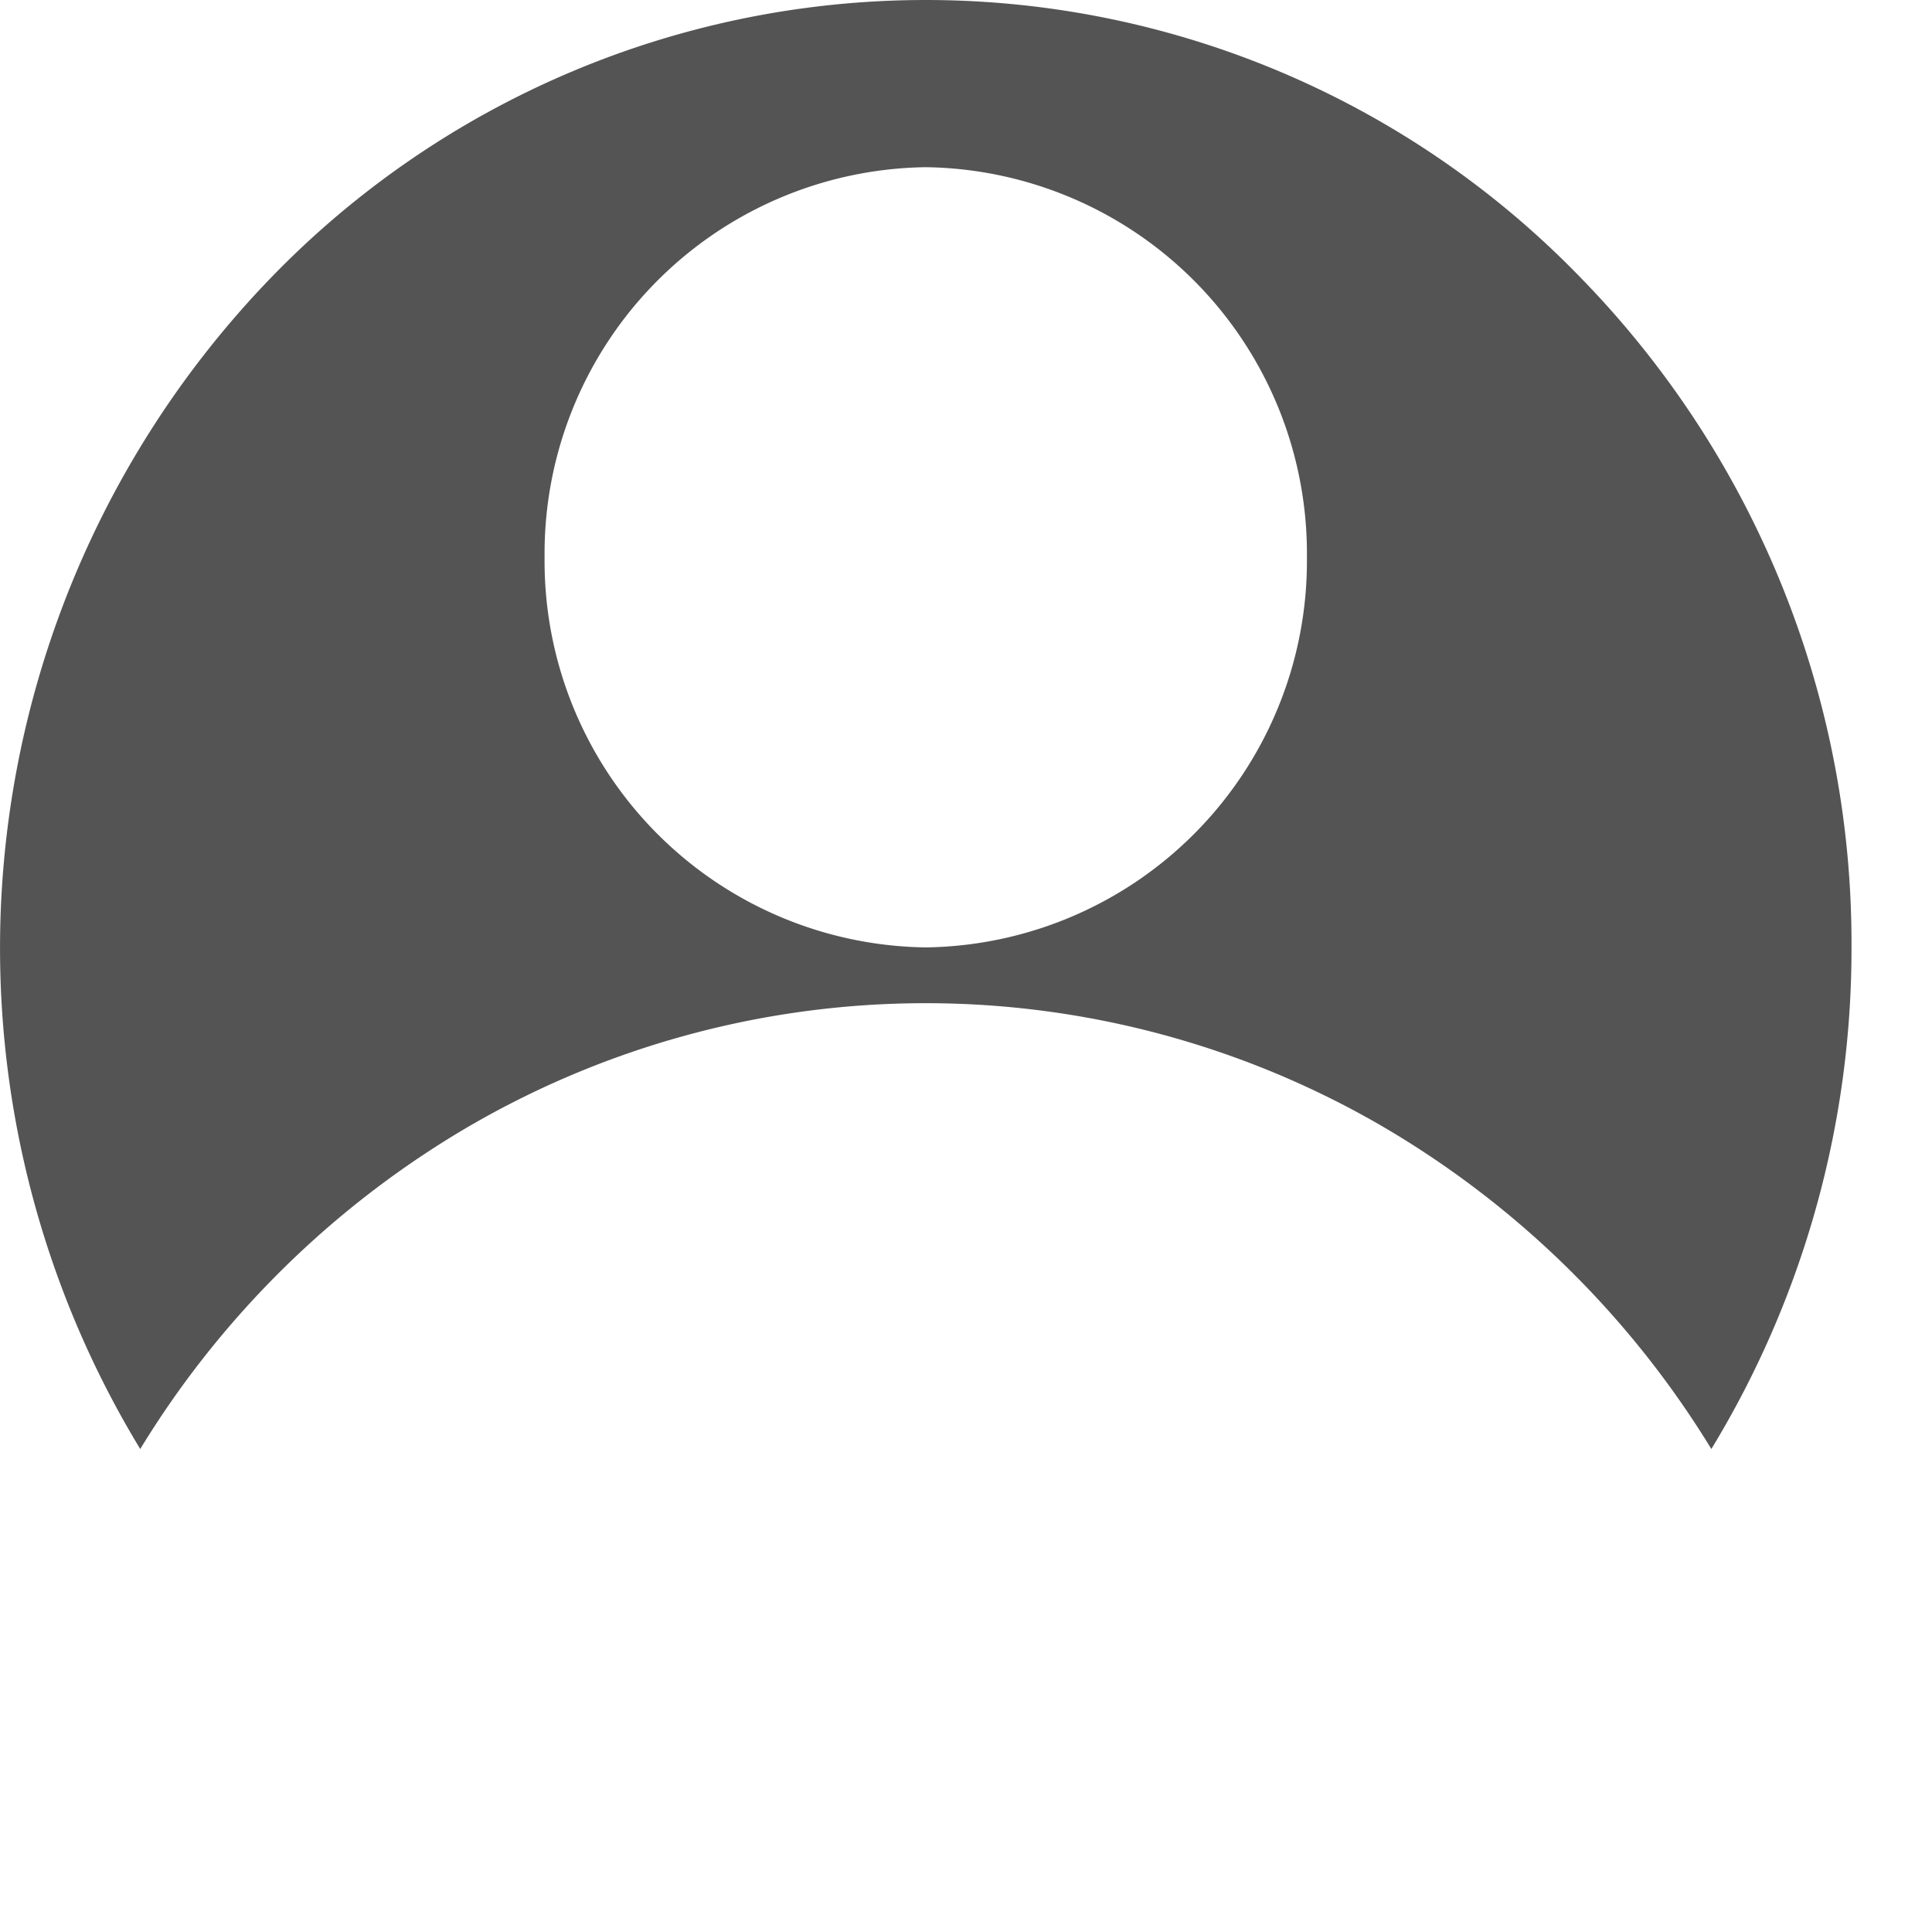 <svg id="Groupe_965" data-name="Groupe 965" xmlns="http://www.w3.org/2000/svg" width="24" height="24" viewBox="0 0 24 24">
  <circle id="Ellipse_17" data-name="Ellipse 17" cx="12" cy="12" r="12" fill="none"/>
  <path id="Soustraction_3" data-name="Soustraction 3" d="M1.742,18h0A11.986,11.986,0,0,1,3.369,3.447a11.316,11.316,0,0,1,16.264,0A11.834,11.834,0,0,1,23,11.769,11.946,11.946,0,0,1,21.259,18a11.716,11.716,0,0,0-4.1-4.016,11.285,11.285,0,0,0-11.32,0A11.7,11.7,0,0,0,1.742,18ZM11.5,2.077A4.8,4.8,0,0,0,6.765,6.923,4.8,4.8,0,0,0,11.5,11.769a4.8,4.8,0,0,0,4.735-4.846A4.8,4.8,0,0,0,11.5,2.077Z" fill="#545454"/>
</svg>
